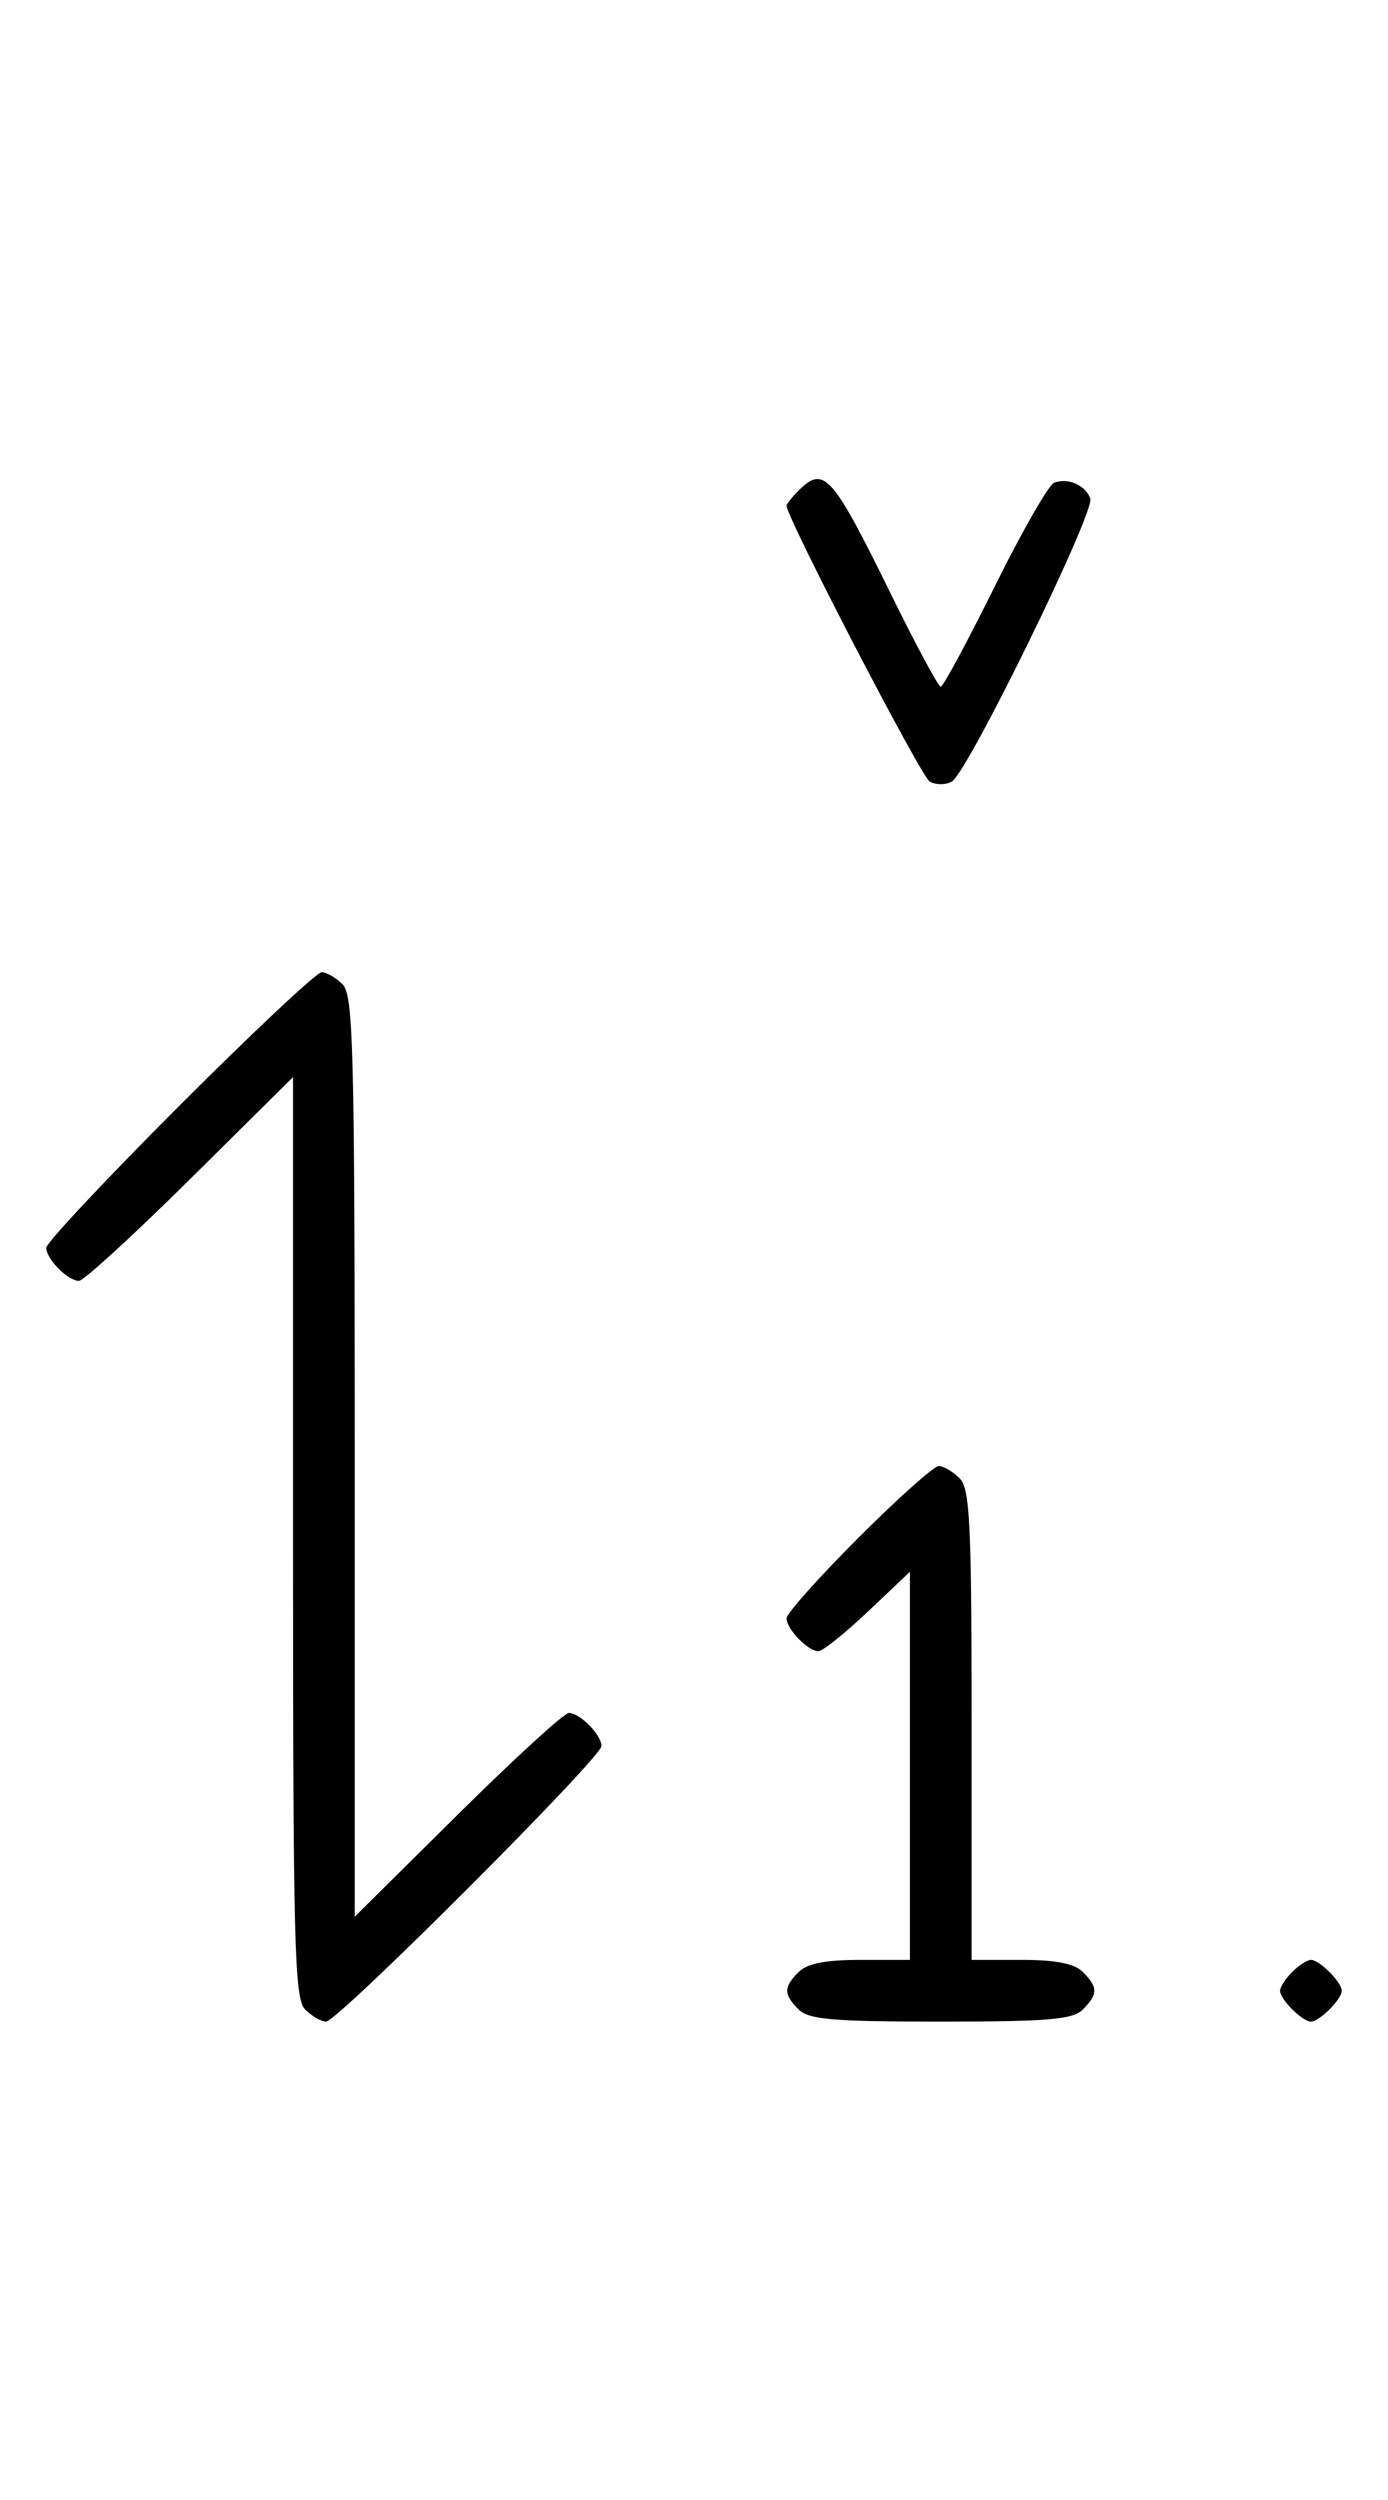 <svg xmlns="http://www.w3.org/2000/svg" width="180" height="324" viewBox="0 0 180 324" version="1.1">
	<path d="M 103.571 63.571 C 102.707 64.436, 102 65.317, 102 65.531 C 102 67.066, 119.449 100.669, 120.574 101.300 C 121.358 101.740, 122.642 101.740, 123.426 101.300 C 125.484 100.146, 142.052 66.300, 141.396 64.590 C 140.731 62.856, 138.476 61.880, 136.705 62.560 C 135.993 62.833, 132.520 68.894, 128.986 76.028 C 125.453 83.163, 122.308 89, 121.997 89 C 121.687 89, 118.748 83.534, 115.467 76.853 C 107.925 61.499, 106.847 60.296, 103.571 63.571 M 23.282 143.282 C 13.777 152.787, 6 161.079, 6 161.710 C 6 163.168, 8.798 166, 10.239 166 C 10.841 166, 17.334 160.059, 24.667 152.798 L 38 139.595 38 199.226 C 38 252.103, 38.178 259.035, 39.571 260.429 C 40.436 261.293, 41.659 262, 42.290 262 C 43.788 262, 78 227.788, 78 226.290 C 78 224.832, 75.202 222, 73.761 222 C 73.159 222, 66.666 227.941, 59.333 235.202 L 46 248.405 46 188.774 C 46 135.897, 45.822 128.965, 44.429 127.571 C 43.564 126.707, 42.341 126, 41.710 126 C 41.079 126, 32.787 133.777, 23.282 143.282 M 111.308 199.308 C 106.188 204.427, 102 209.120, 102 209.736 C 102 211.121, 104.789 214, 106.131 214 C 106.675 214, 109.568 211.685, 112.560 208.855 L 118 203.710 118 228.855 L 118 254 111.571 254 C 107.061 254, 104.674 254.469, 103.571 255.571 C 101.598 257.545, 101.598 258.455, 103.571 260.429 C 104.876 261.733, 108.009 262, 122 262 C 135.991 262, 139.124 261.733, 140.429 260.429 C 142.402 258.455, 142.402 257.545, 140.429 255.571 C 139.326 254.469, 136.939 254, 132.429 254 L 126 254 126 223.571 C 126 197.242, 125.788 192.931, 124.429 191.571 C 123.564 190.707, 122.353 190, 121.736 190 C 121.120 190, 116.427 194.188, 111.308 199.308 M 167.571 255.571 C 166.707 256.436, 166 257.529, 166 258 C 166 259.111, 168.889 262, 170 262 C 171.111 262, 174 259.111, 174 258 C 174 256.889, 171.111 254, 170 254 C 169.529 254, 168.436 254.707, 167.571 255.571 " stroke="none" fill="black" fill-rule="evenodd"/>
</svg>